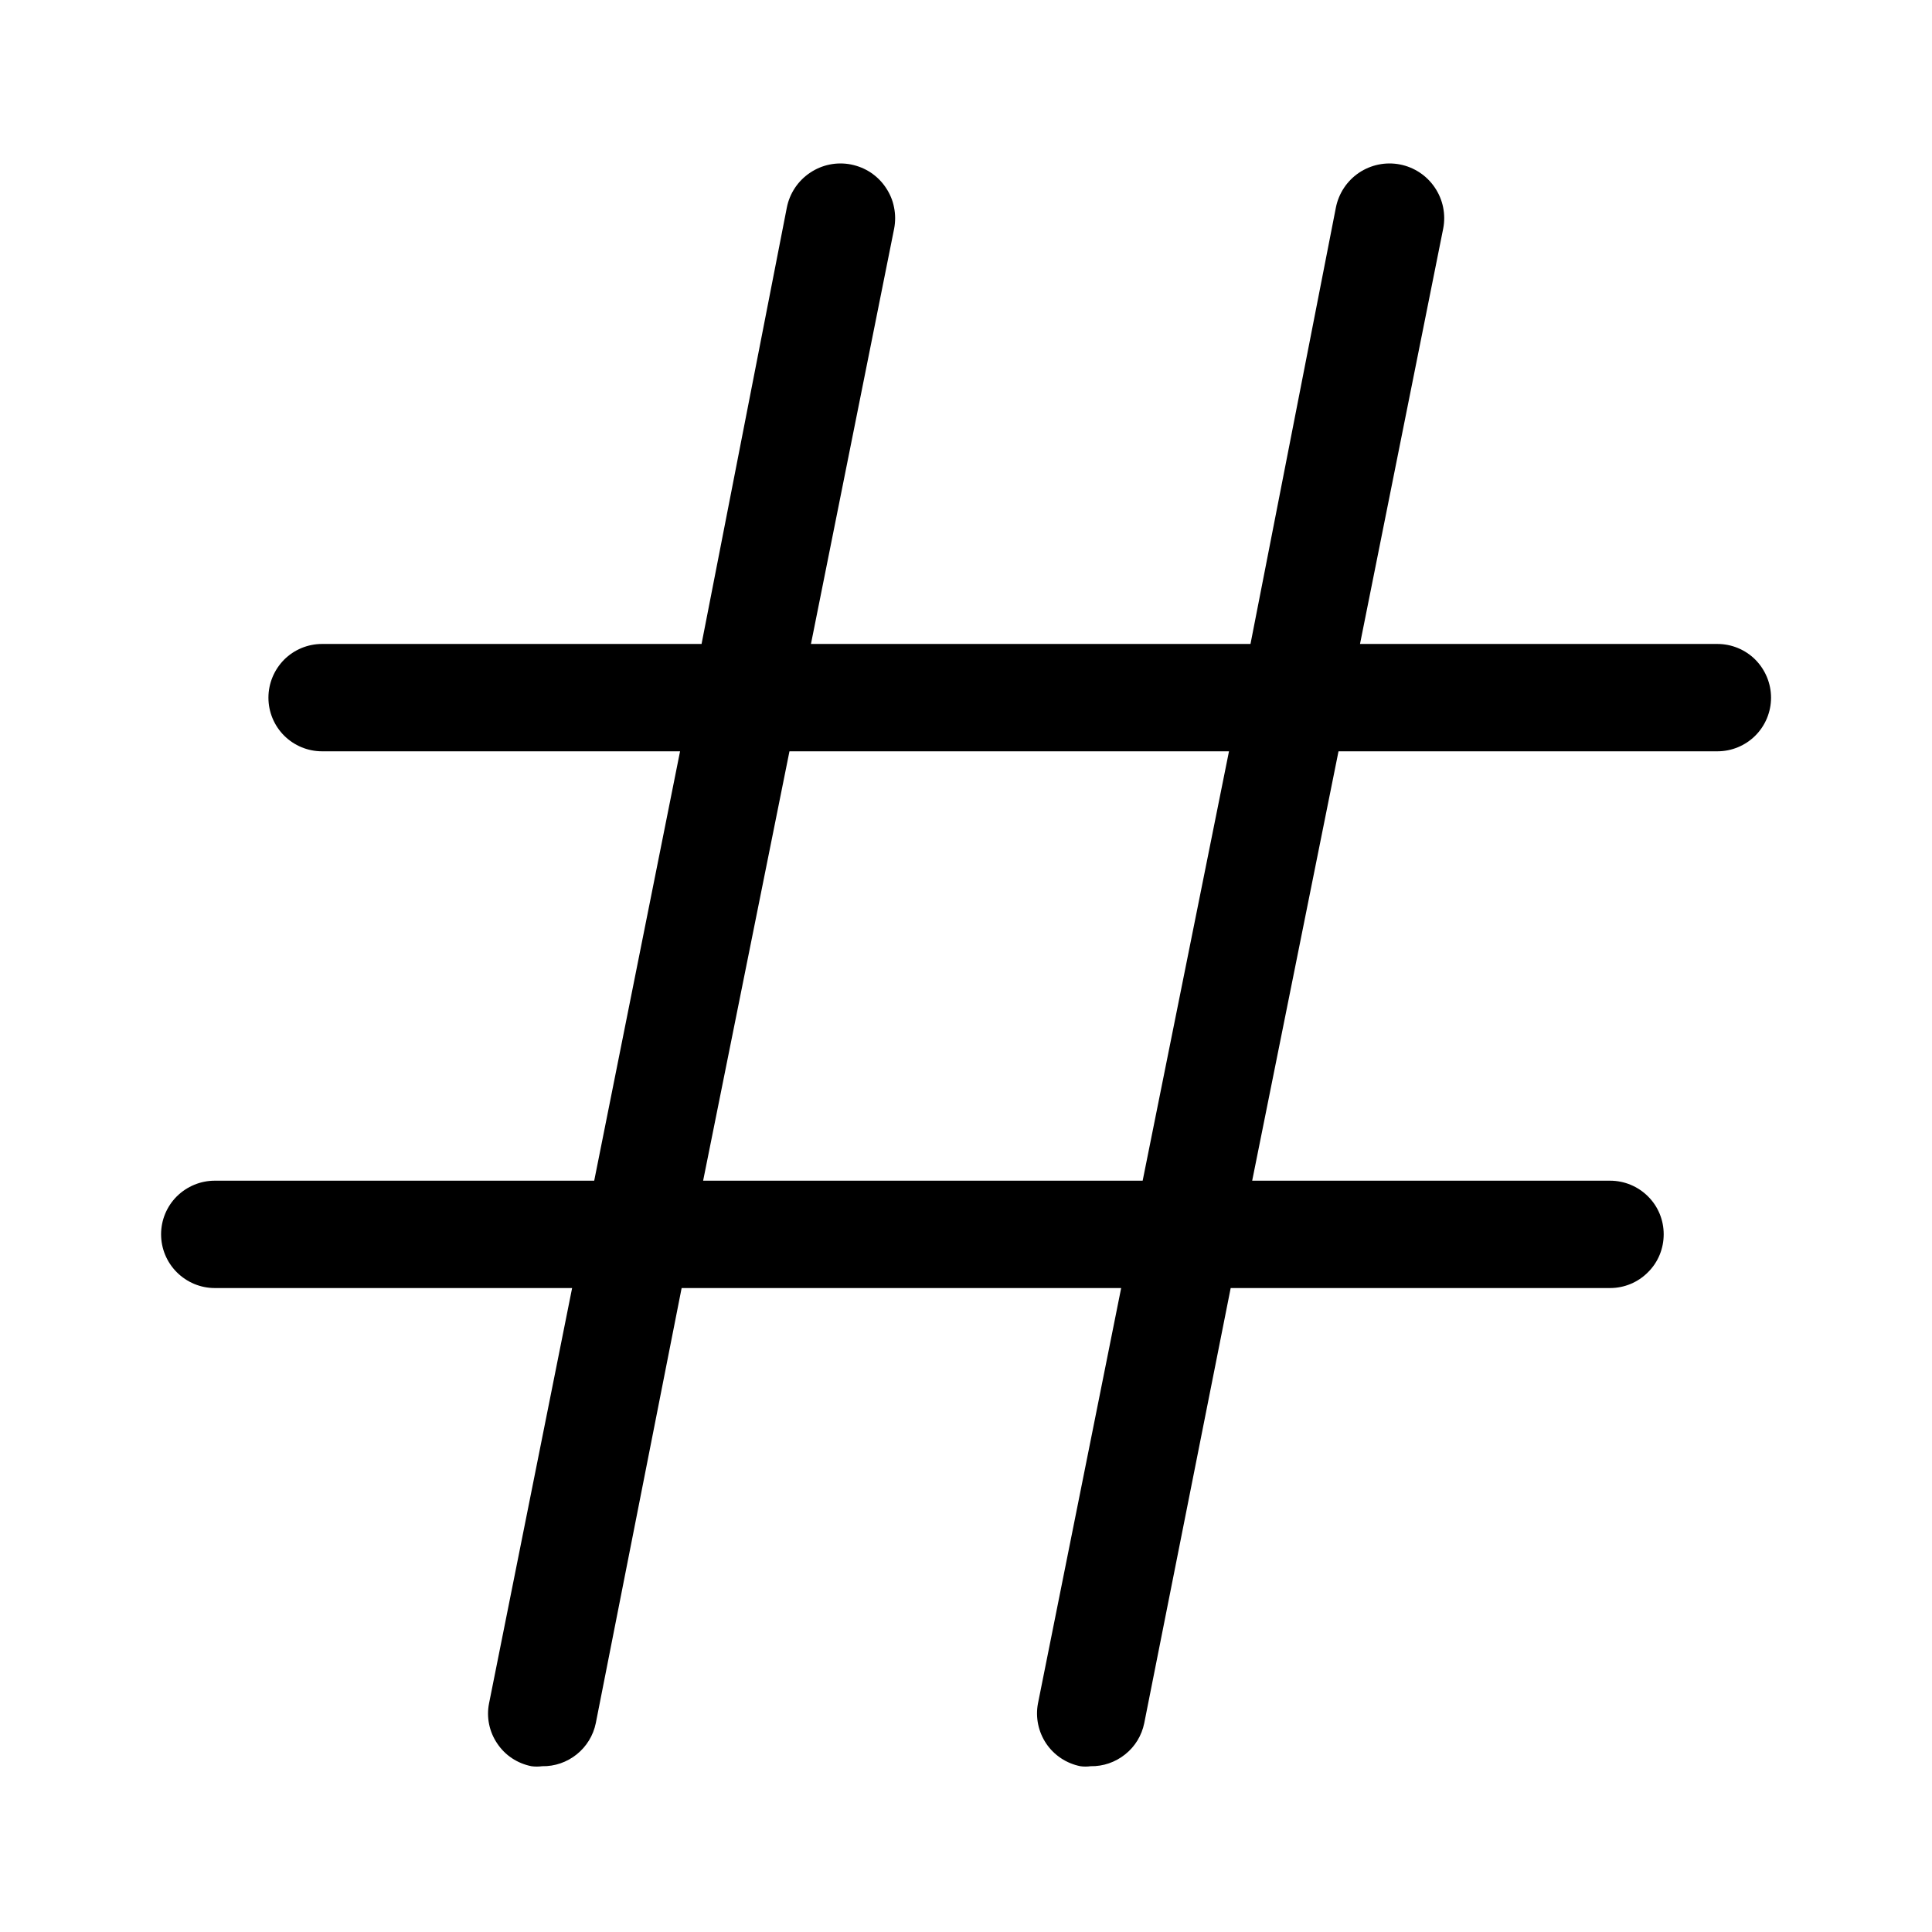 <svg width="16" height="16" viewBox="0 0 16 16" fill="none" xmlns="http://www.w3.org/2000/svg">
<path d="M14.223 5.333H11.263L11.952 1.893C11.975 1.775 11.95 1.653 11.883 1.554C11.816 1.454 11.712 1.385 11.594 1.362C11.476 1.339 11.354 1.364 11.254 1.431C11.155 1.498 11.086 1.602 11.063 1.72L10.356 5.333H6.716L7.405 1.893C7.416 1.835 7.416 1.775 7.404 1.717C7.393 1.658 7.369 1.603 7.336 1.554C7.303 1.504 7.26 1.462 7.211 1.429C7.161 1.396 7.106 1.374 7.047 1.362C6.929 1.339 6.807 1.364 6.708 1.431C6.608 1.498 6.539 1.602 6.516 1.72L5.81 5.333H2.667C2.549 5.333 2.436 5.38 2.353 5.463C2.27 5.547 2.223 5.66 2.223 5.778C2.223 5.896 2.27 6.009 2.353 6.092C2.436 6.175 2.549 6.222 2.667 6.222H5.632L4.921 9.778H1.778C1.661 9.778 1.548 9.825 1.464 9.908C1.381 9.991 1.334 10.104 1.334 10.222C1.334 10.34 1.381 10.453 1.464 10.536C1.548 10.62 1.661 10.667 1.778 10.667H4.738L4.05 14.107C4.027 14.222 4.052 14.342 4.118 14.439C4.183 14.537 4.285 14.604 4.401 14.627C4.43 14.631 4.46 14.631 4.49 14.627C4.594 14.629 4.695 14.594 4.776 14.529C4.857 14.464 4.913 14.373 4.934 14.271L5.645 10.667H9.285L8.596 14.107C8.574 14.222 8.599 14.342 8.664 14.439C8.73 14.537 8.832 14.604 8.947 14.627C8.975 14.631 9.004 14.631 9.032 14.627C9.136 14.629 9.237 14.594 9.318 14.529C9.4 14.464 9.455 14.373 9.476 14.271L10.192 10.667H13.334C13.452 10.667 13.565 10.62 13.648 10.536C13.732 10.453 13.778 10.34 13.778 10.222C13.778 10.104 13.732 9.991 13.648 9.908C13.565 9.825 13.452 9.778 13.334 9.778H10.37L11.085 6.222H14.223C14.341 6.222 14.454 6.175 14.537 6.092C14.62 6.009 14.667 5.896 14.667 5.778C14.667 5.66 14.62 5.547 14.537 5.463C14.454 5.38 14.341 5.333 14.223 5.333ZM9.463 9.778H5.823L6.538 6.222H10.178L9.463 9.778Z" fill="black"/>
</svg>
